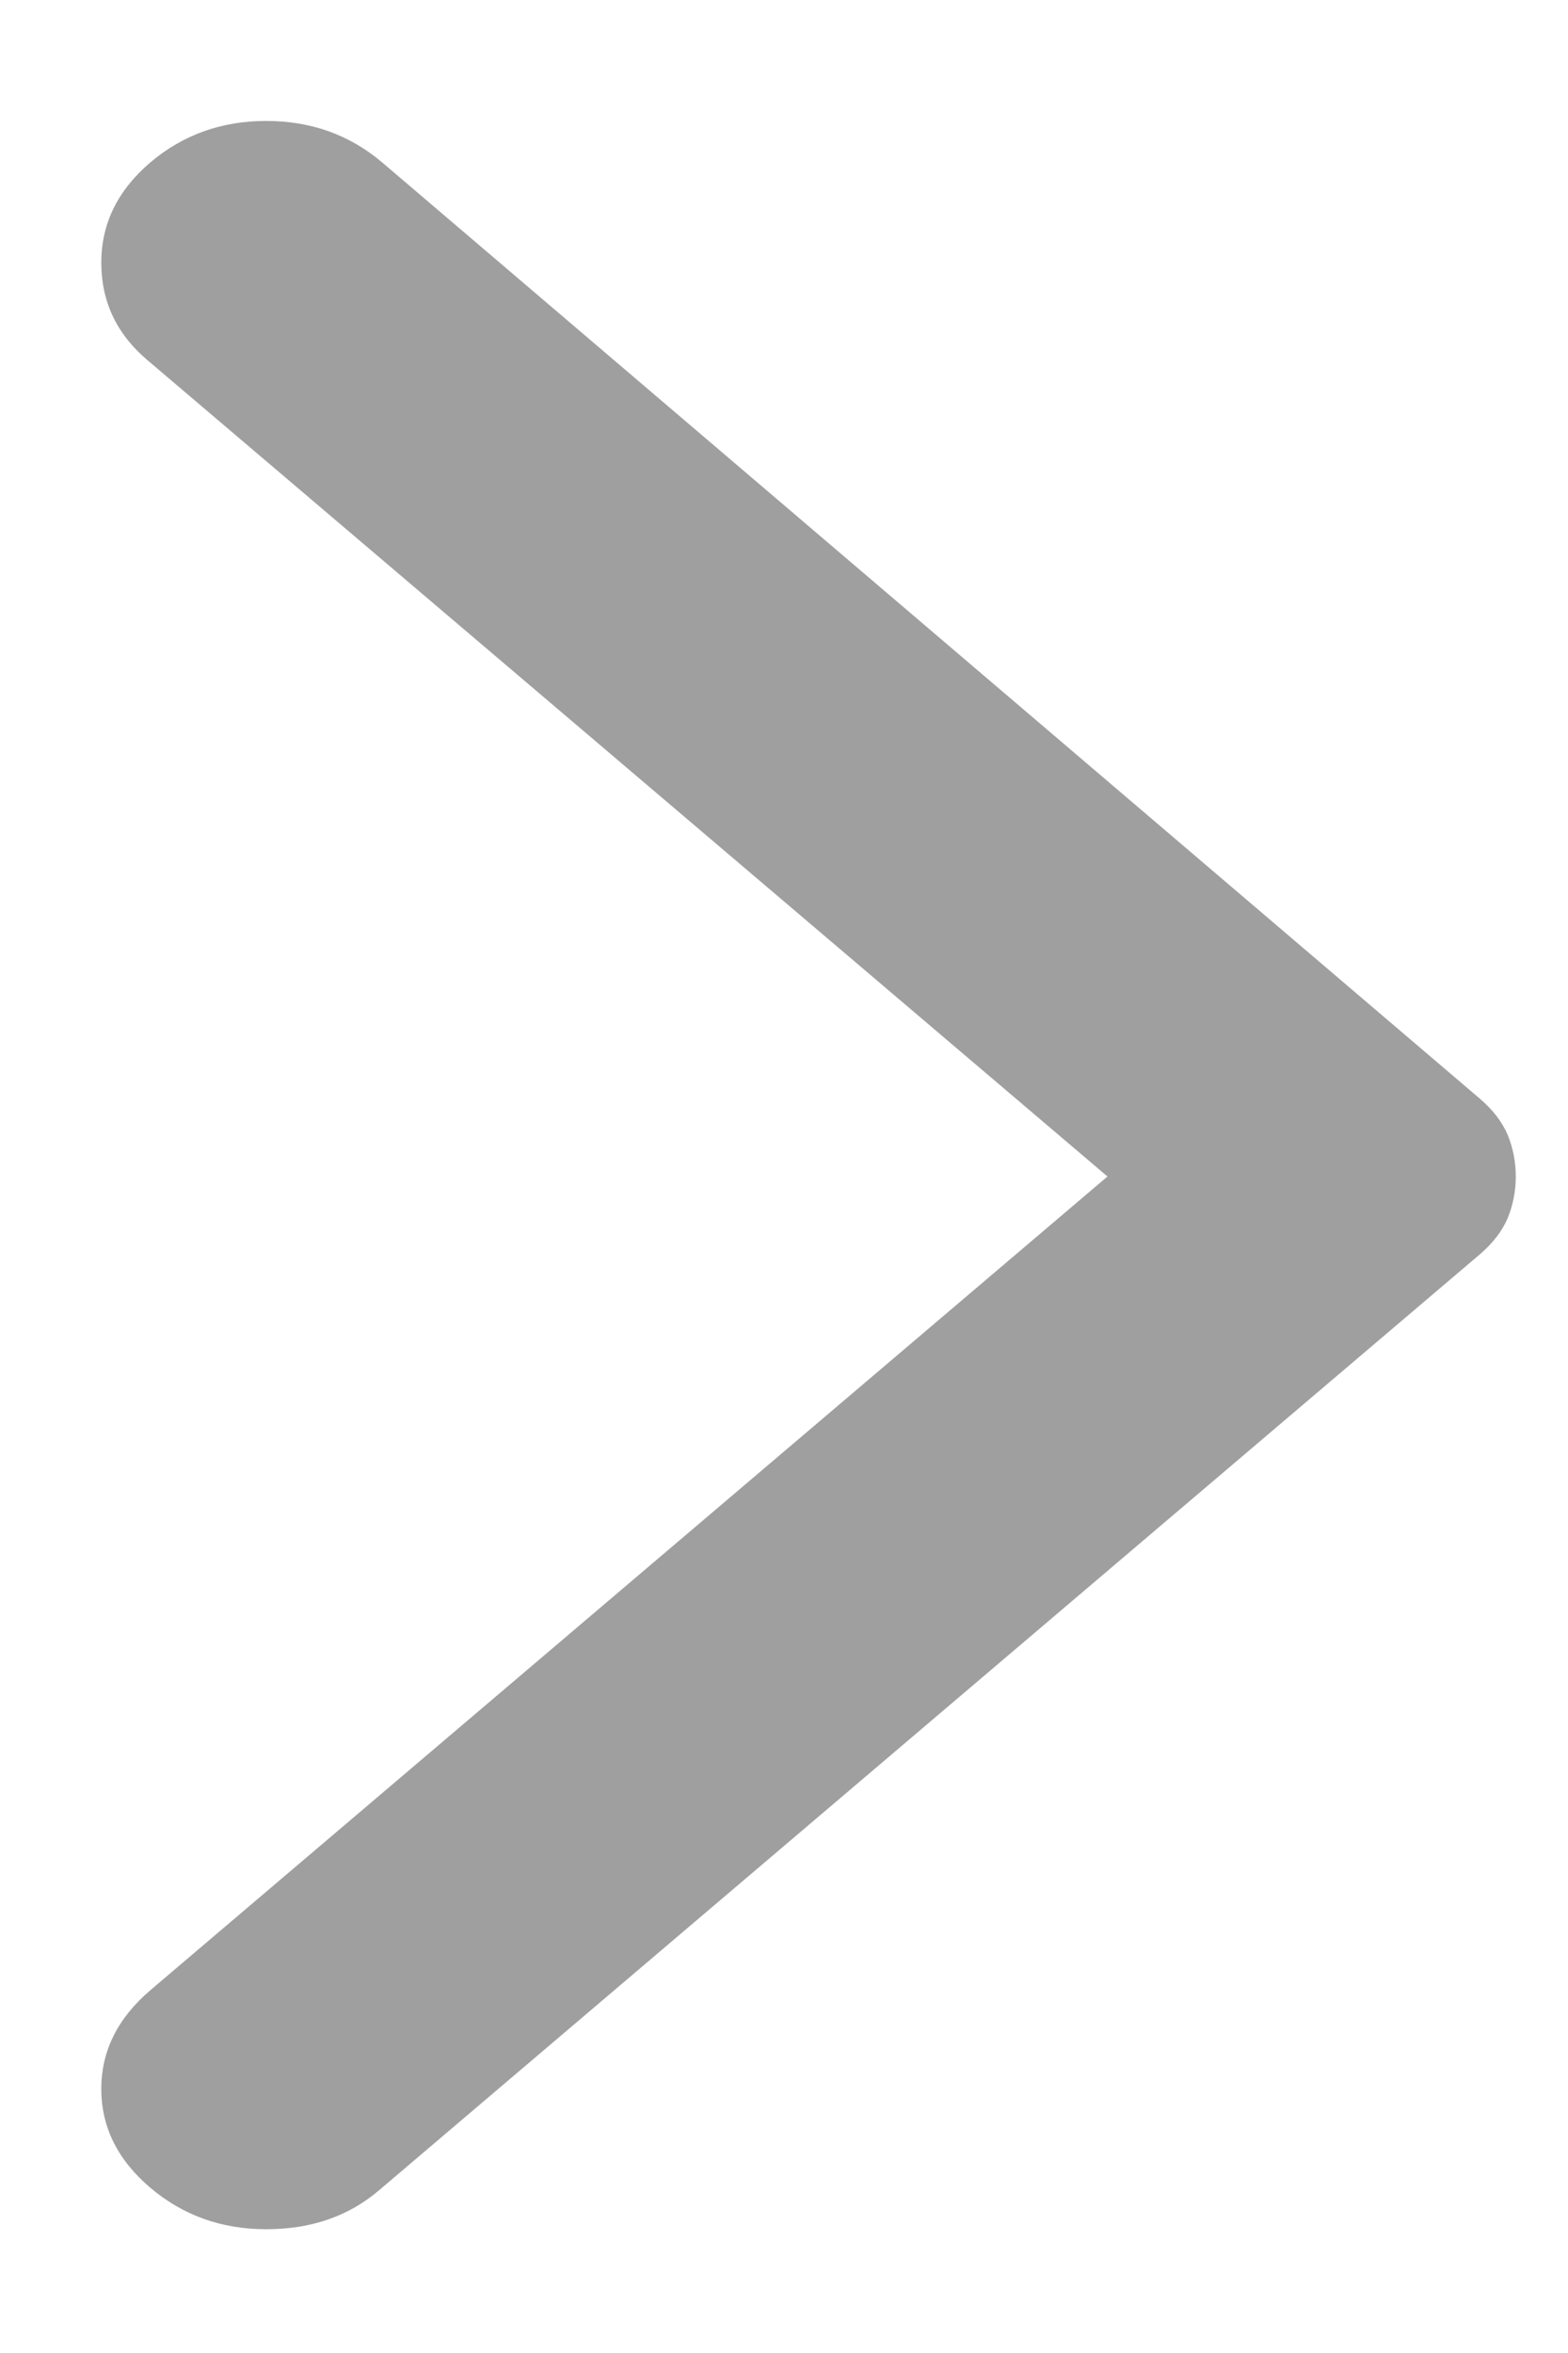<svg width="10" height="15" viewBox="0 0 10 15" fill="none" xmlns="http://www.w3.org/2000/svg">
<path d="M0.958 13.946C0.75 13.769 0.646 13.559 0.646 13.317C0.646 13.075 0.75 12.866 0.958 12.688L7.063 7.5L0.938 2.294C0.743 2.128 0.646 1.922 0.646 1.674C0.646 1.426 0.75 1.214 0.958 1.036C1.167 0.859 1.413 0.771 1.698 0.771C1.983 0.771 2.229 0.859 2.438 1.036L9.438 7.004C9.521 7.075 9.58 7.152 9.615 7.234C9.649 7.317 9.667 7.406 9.667 7.5C9.667 7.594 9.649 7.683 9.615 7.766C9.58 7.848 9.521 7.925 9.438 7.996L2.417 13.963C2.222 14.129 1.983 14.211 1.698 14.211C1.413 14.211 1.167 14.123 0.958 13.946Z" fill="#9F9F9F"/>
</svg>
